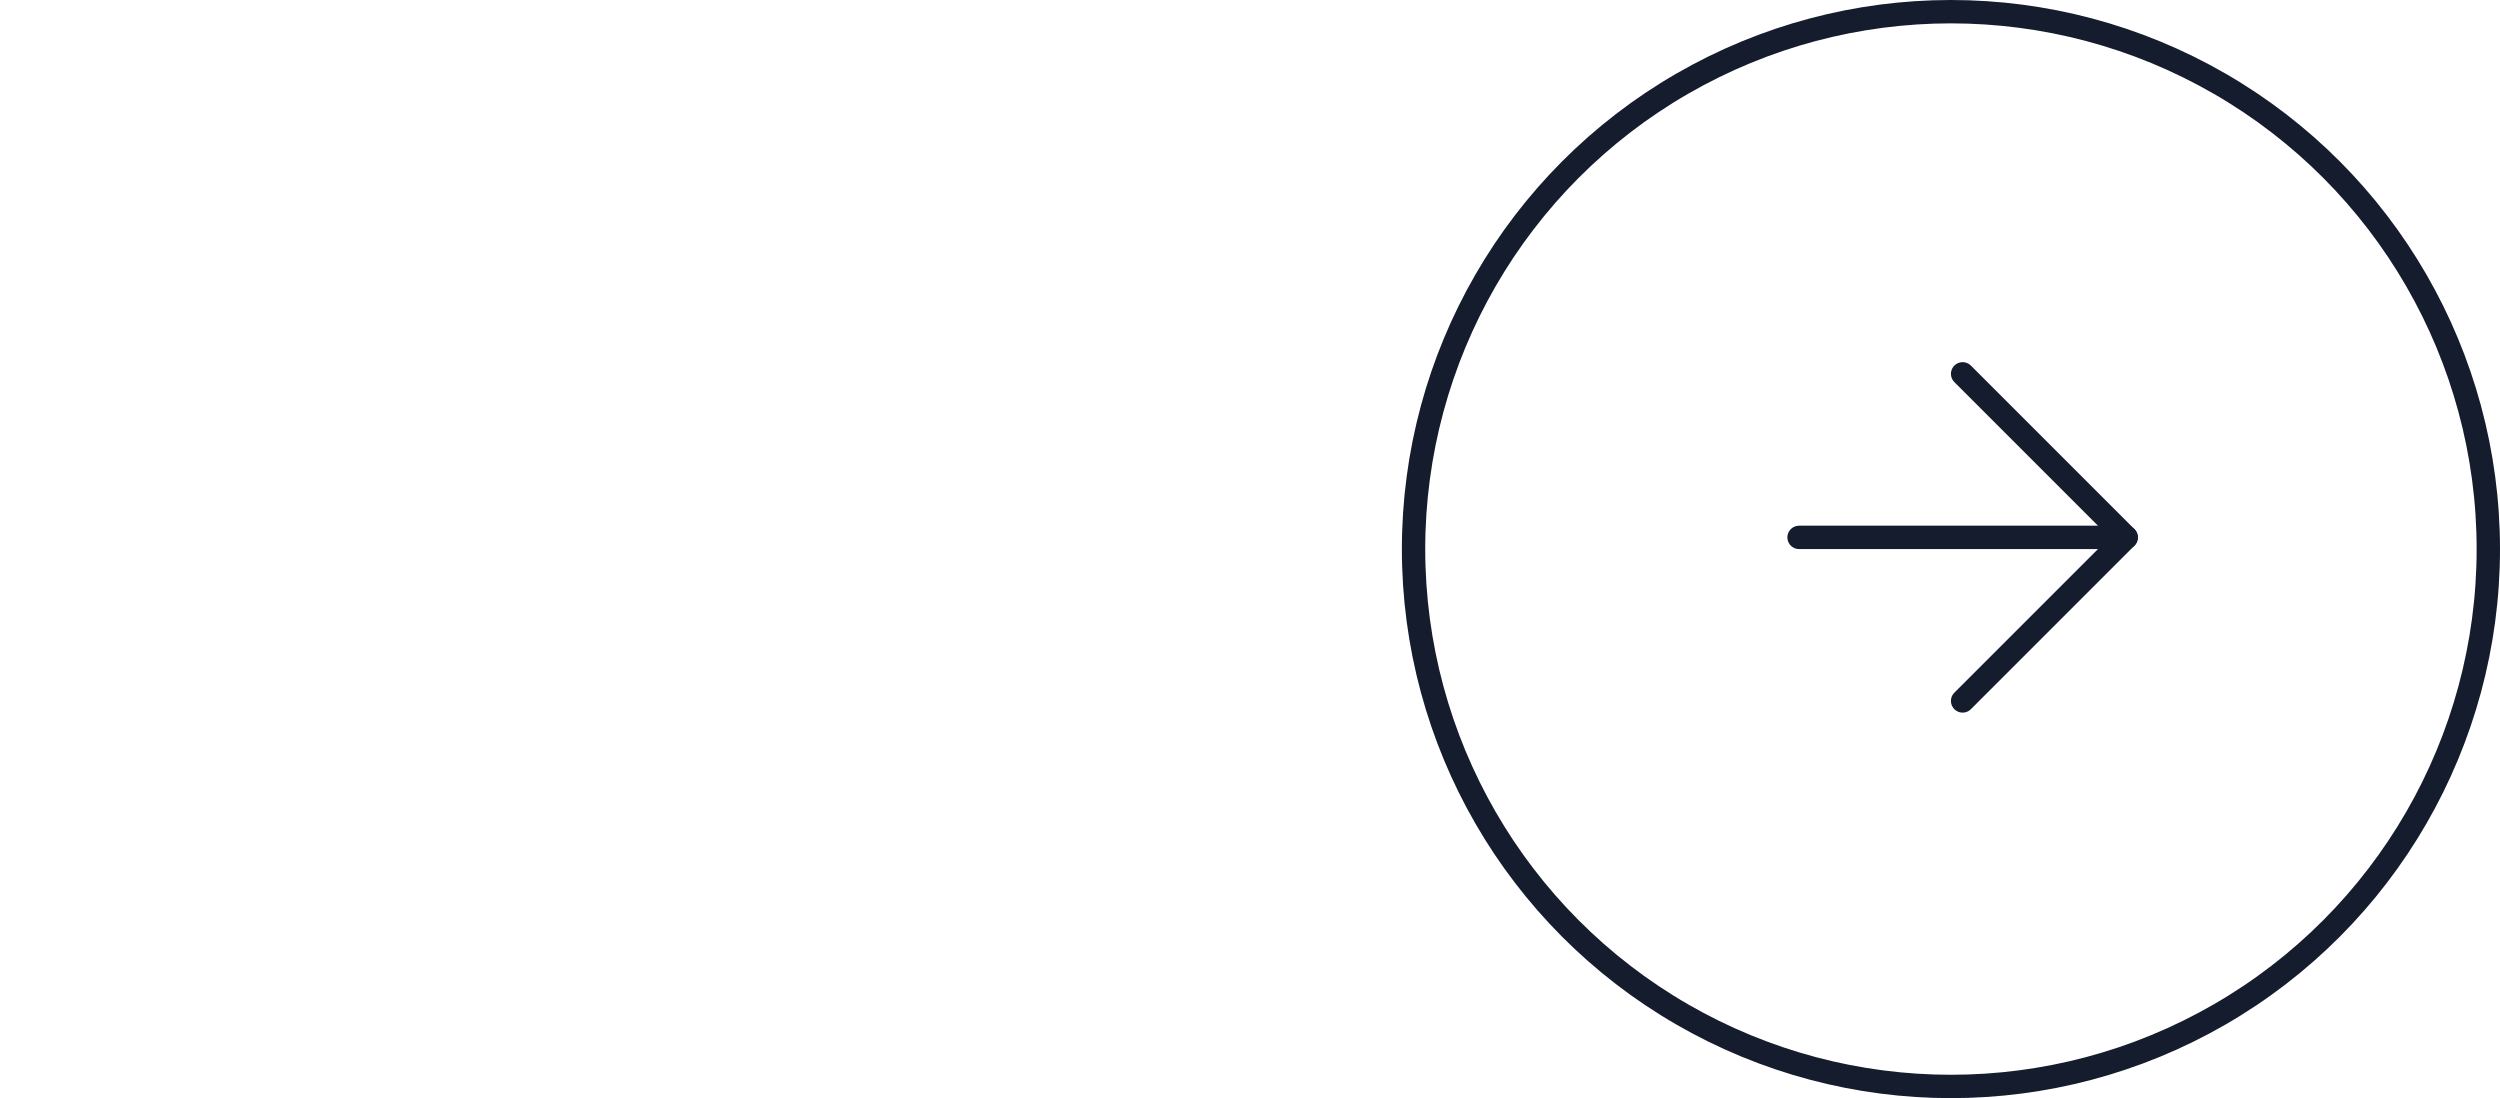 <svg xmlns="http://www.w3.org/2000/svg" width="107" height="47" viewBox="0 0 107 47" fill="none">
    <circle cx="83.5" cy="23.5" r="23" stroke="#151C2D"/>
    <path d="M77 23H91" stroke="#151C2D" stroke-linecap="round" stroke-linejoin="round"/>
    <path d="M84 16L91 23L84 30" stroke="#151C2D" stroke-linecap="round" stroke-linejoin="round"/>
</svg>
